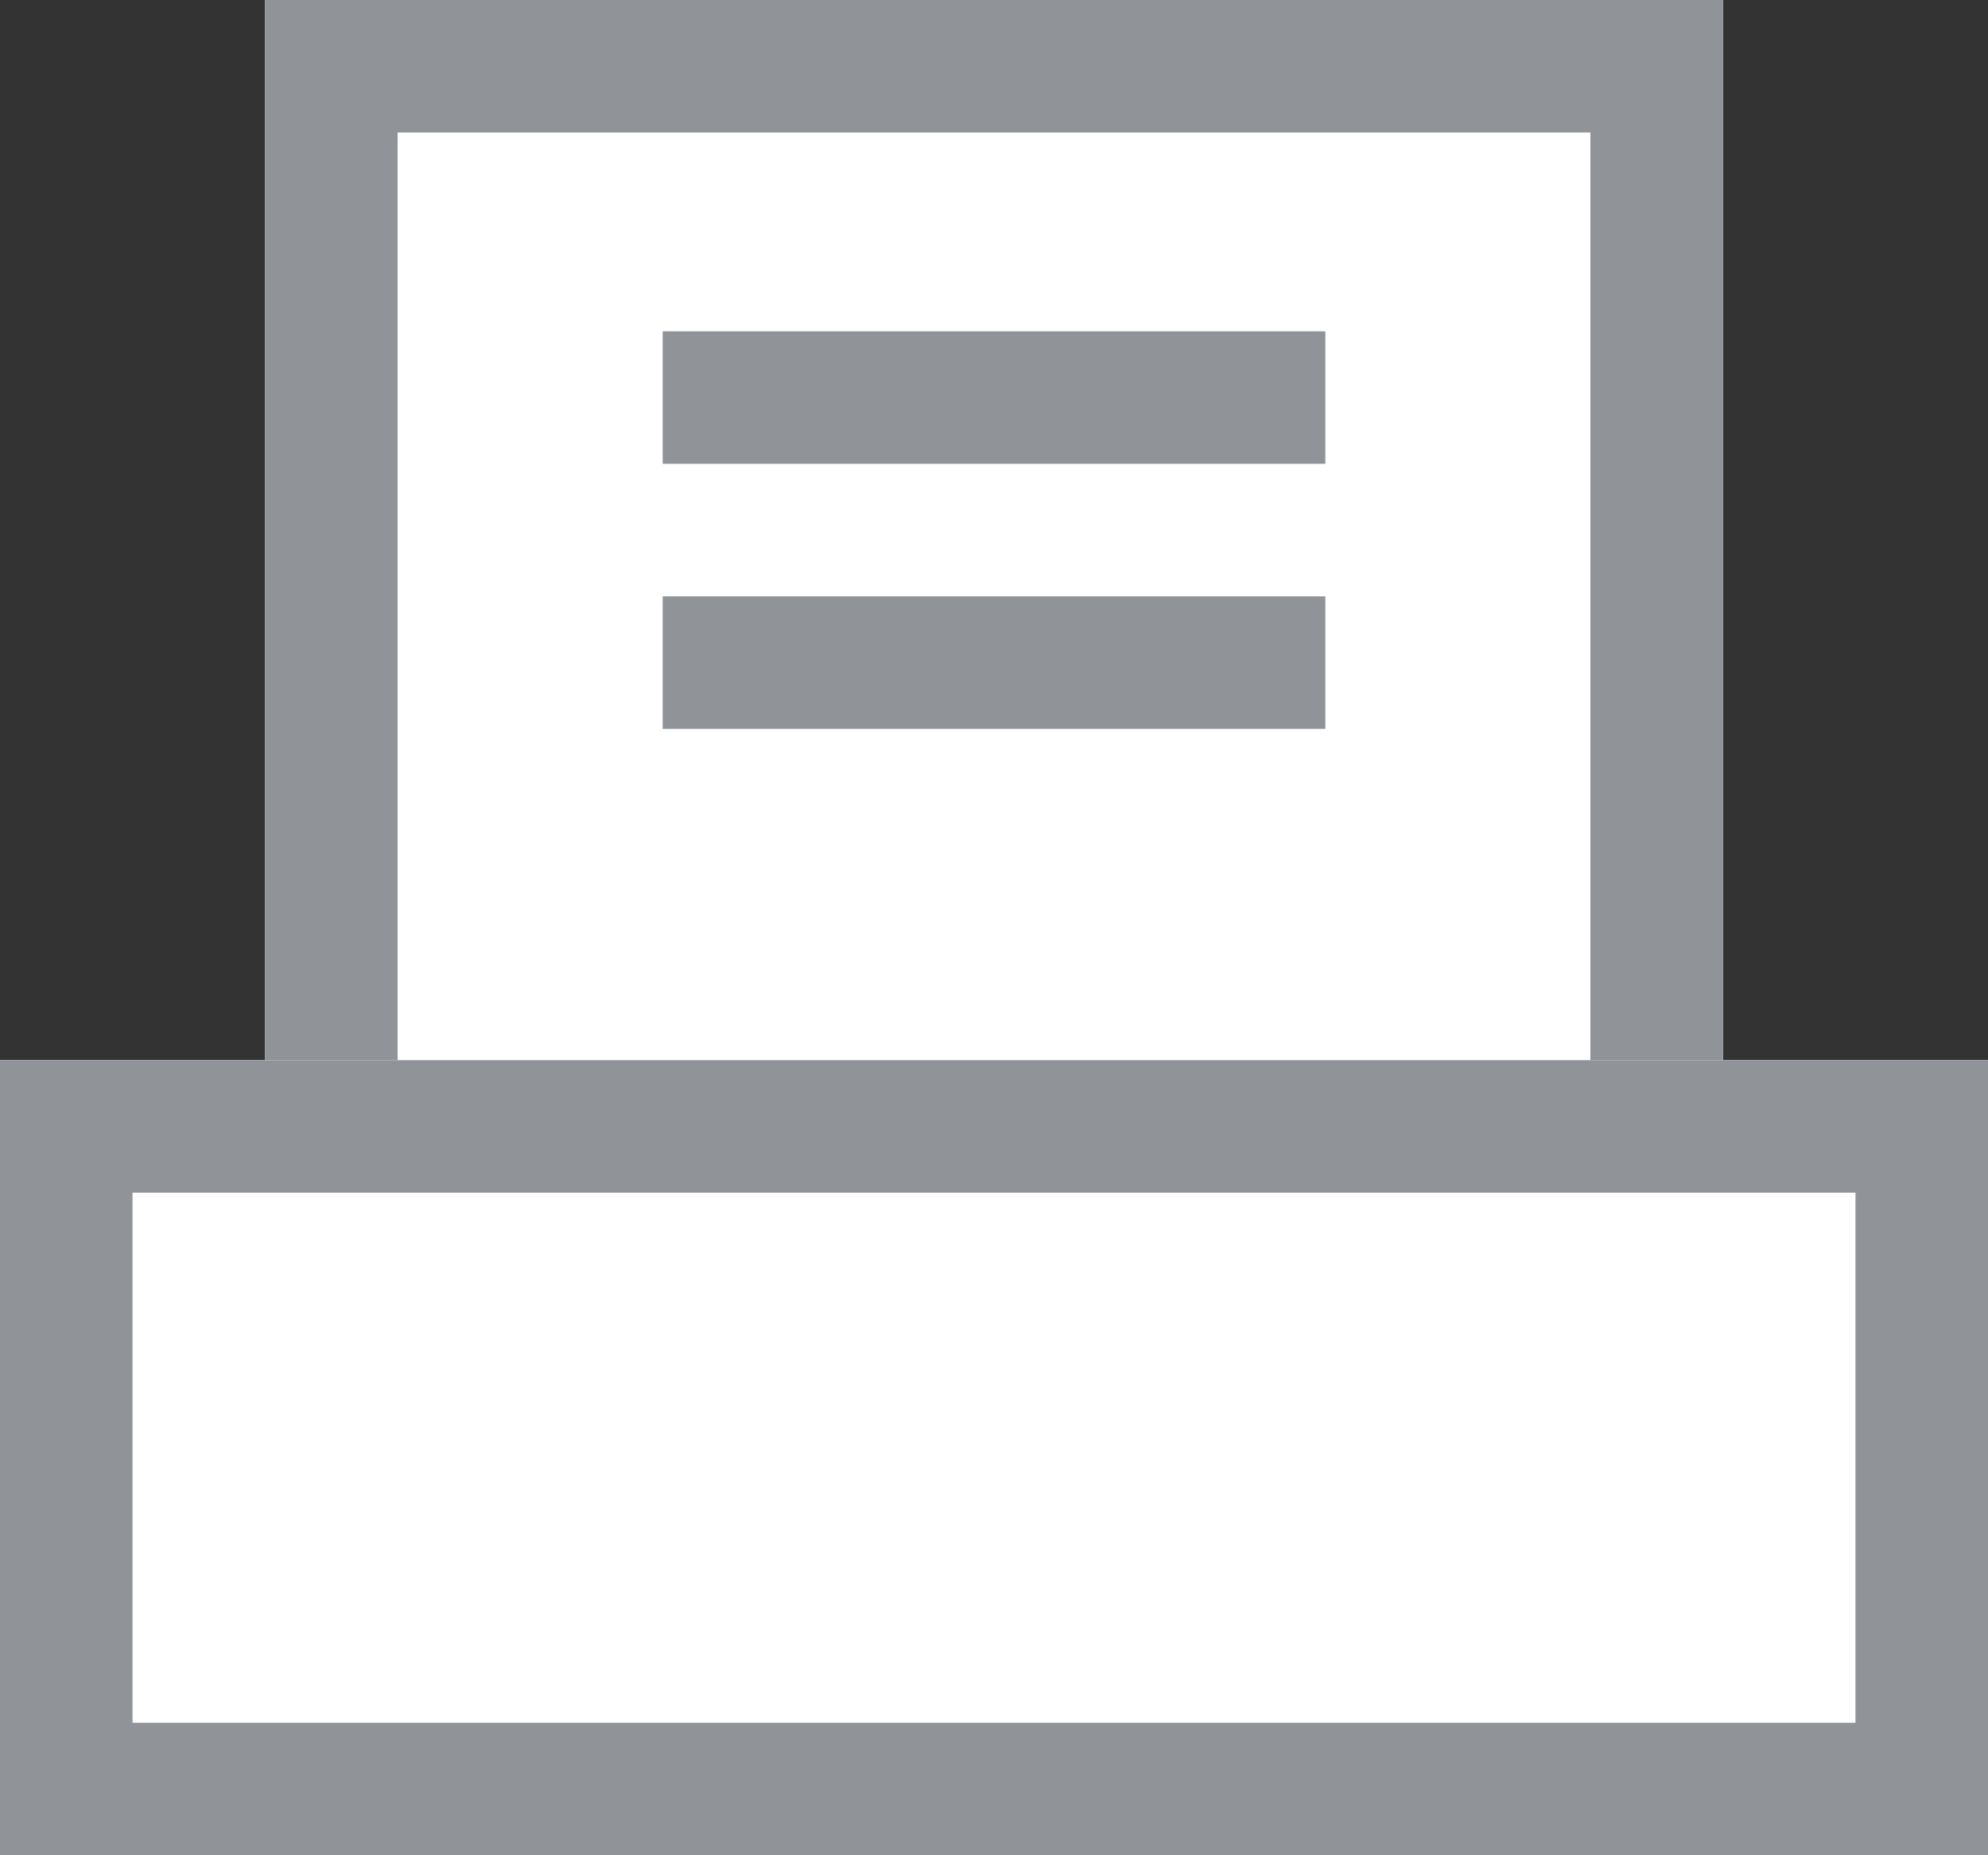 <svg xmlns="http://www.w3.org/2000/svg" width="15" height="14" viewBox="0 0 15 14">
  <rect x="0" y="0" width="15" height="14" fill="#333333" stroke="none"/>
  <defs>
    <style>
      .cls-1 {
        fill: #fff;
      }

      .cls-1, .cls-2 {
        stroke: #909499;
      }

      .cls-2, .cls-4 {
        fill: none;
      }

      .cls-3 {
        stroke: none;
      }
    </style>
  </defs>
  <g id="组_3666" data-name="组 3666" transform="translate(-610 -160)">
    <g id="组_3665" data-name="组 3665" transform="translate(-12 6)">
      <g id="矩形_2075" data-name="矩形 2075" class="cls-1" transform="translate(624 154)">
        <rect class="cls-3" width="11" height="11"/>
        <rect class="cls-4" x="0.5" y="0.5" width="10" height="10"/>
      </g>
      <line id="直线_100" data-name="直线 100" class="cls-2" x2="5" transform="translate(627 157)"/>
      <line id="直线_101" data-name="直线 101" class="cls-2" x2="5" transform="translate(627 159)"/>
    </g>
    <g id="矩形_2076" data-name="矩形 2076" class="cls-1" transform="translate(610 168)">
      <rect class="cls-3" width="15" height="6"/>
      <rect class="cls-4" x="0.5" y="0.5" width="14" height="5"/>
    </g>
  </g>
</svg>
